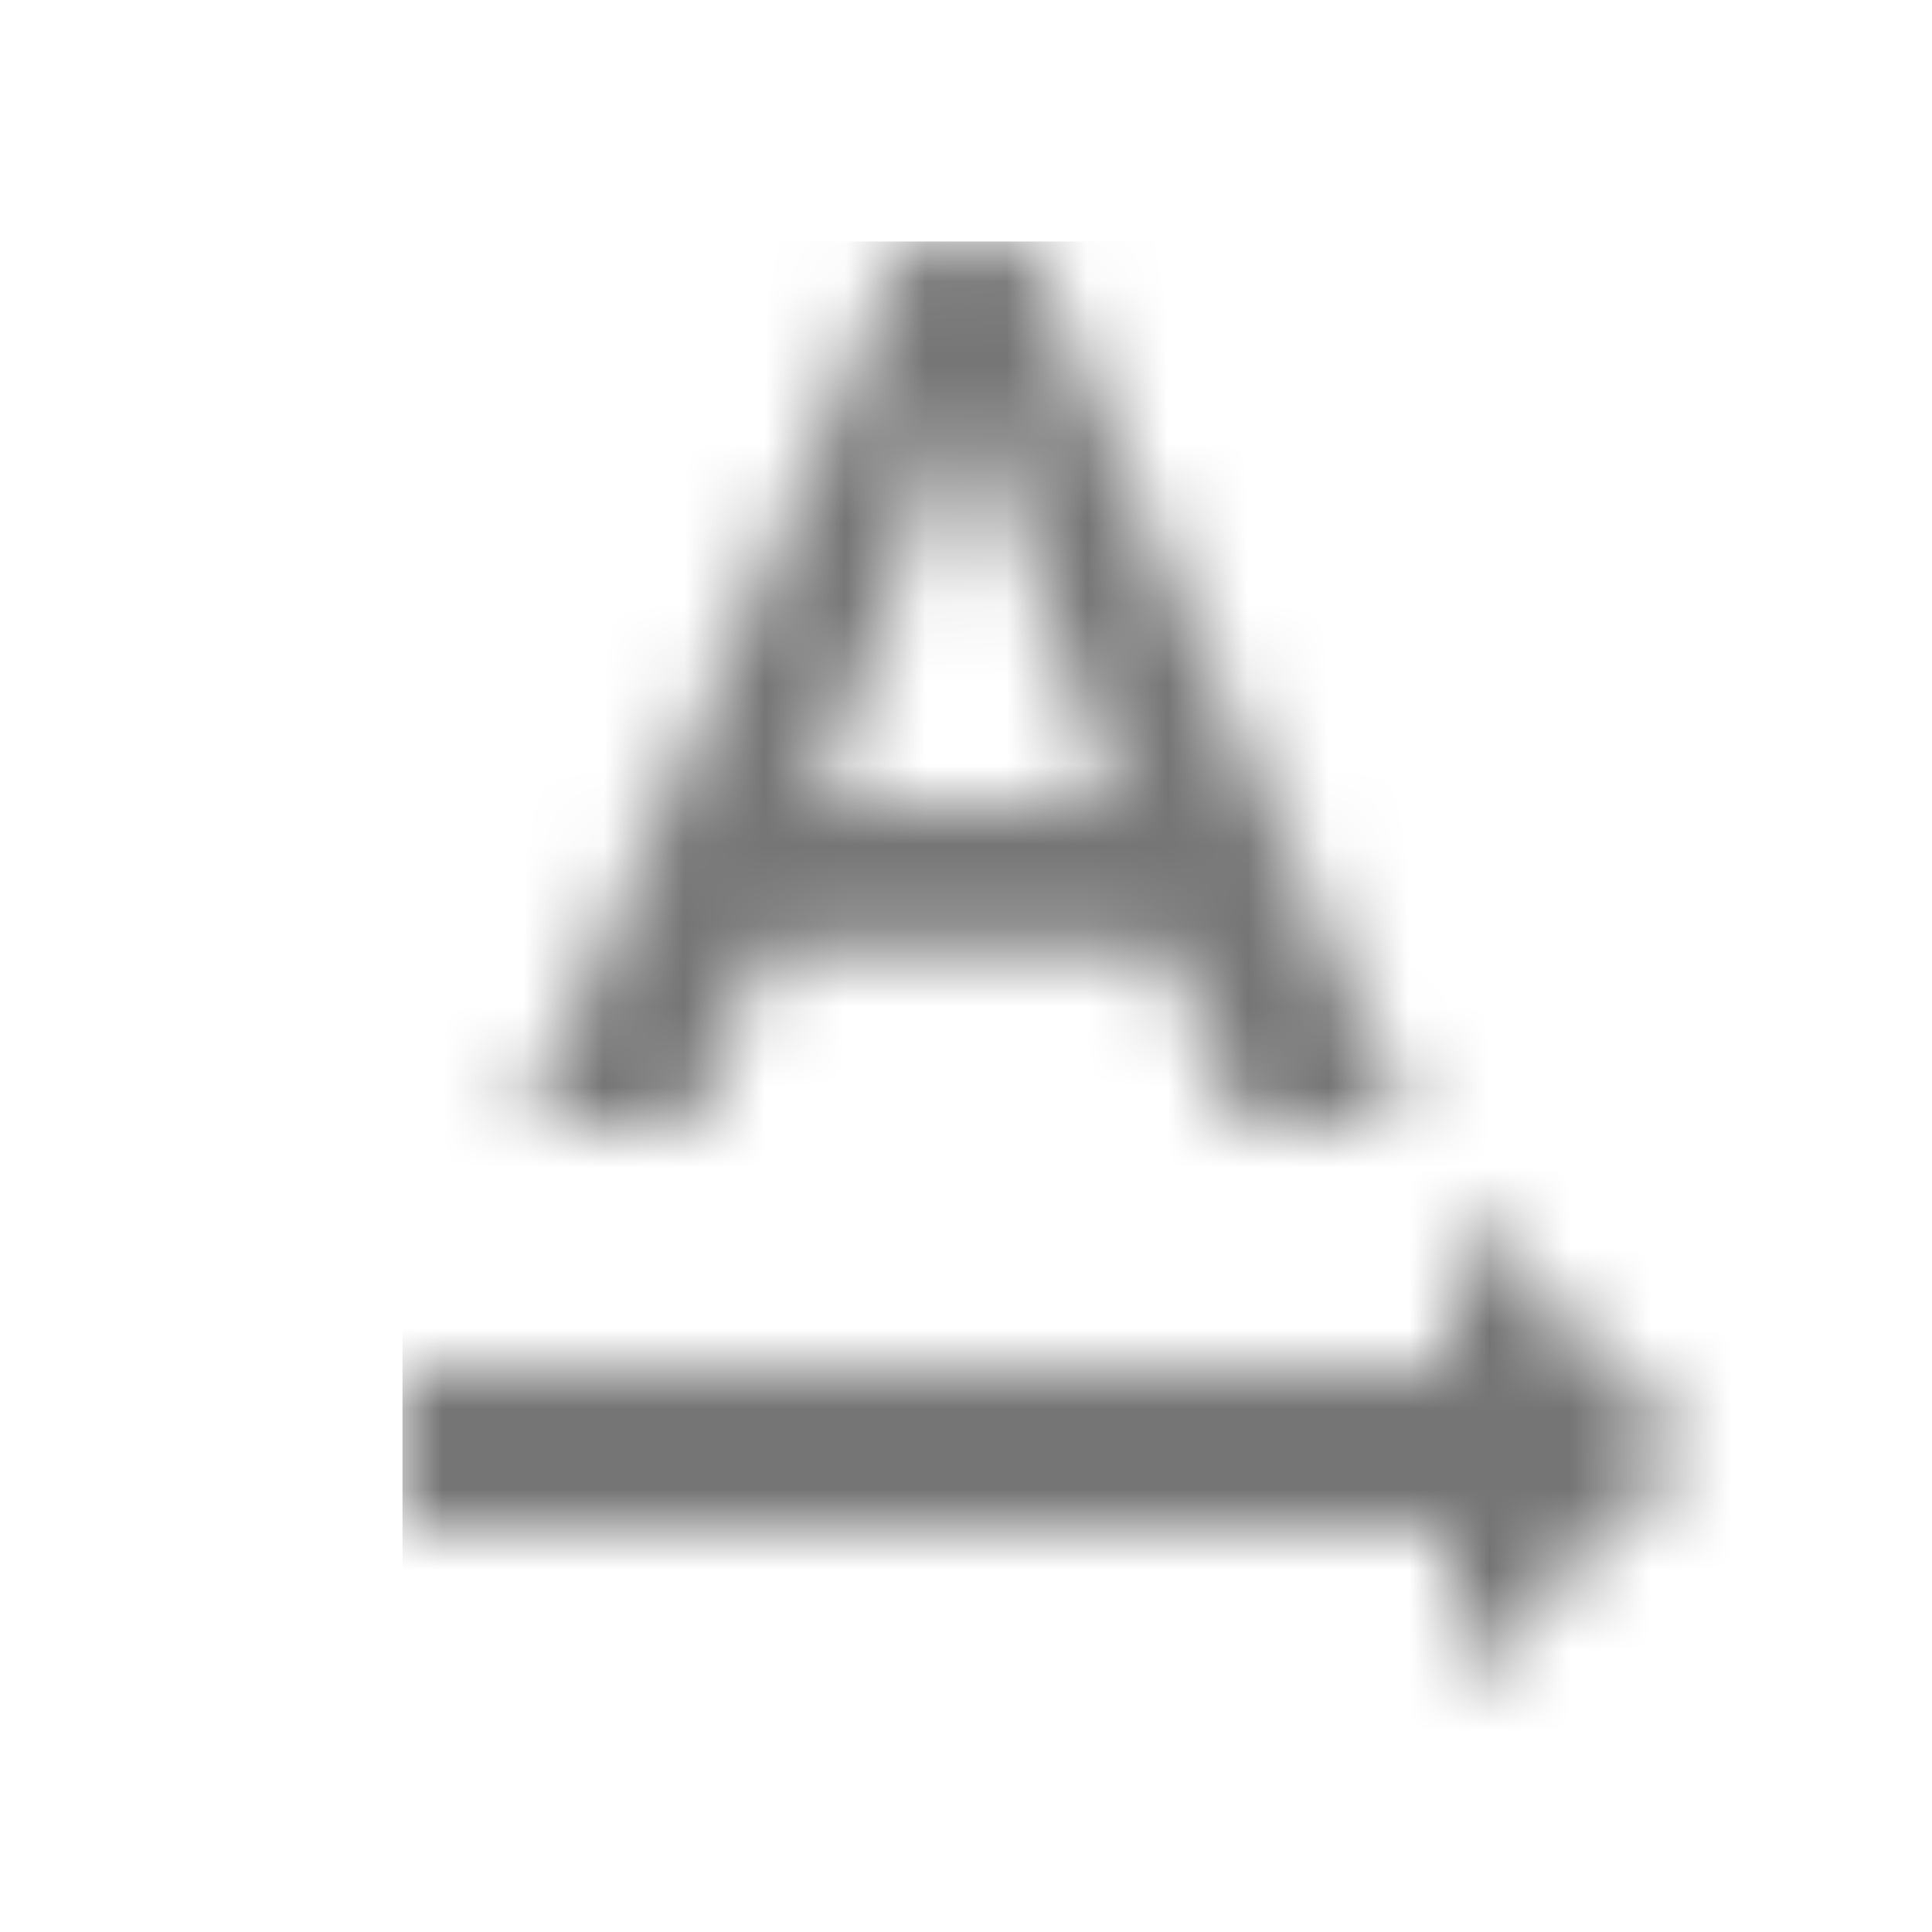<?xml version="1.0" encoding="UTF-8"?>
<svg width="24px" height="24px" viewBox="0 0 24 24" version="1.1" xmlns="http://www.w3.org/2000/svg" xmlns:xlink="http://www.w3.org/1999/xlink">
    <!-- Generator: Sketch 50 (54983) - http://www.bohemiancoding.com/sketch -->
    <title>icon/action/text_rotation_none_24px_two_tone</title>
    <desc>Created with Sketch.</desc>
    <defs>
        <path d="M16,15 L13,12 L13,14 L0,14 L0,16 L13,16 L13,18 L16,15 Z M4.5,8.8 L9.5,8.8 L10.4,11 L12.5,11 L7.75,0 L6.25,0 L1.5,11 L3.6,11 L4.5,8.8 Z M7,1.98 L8.87,7 L5.13,7 L7,1.98 Z" id="path-1"></path>
    </defs>
    <g id="icon/action/text_rotation_none_24px" stroke="none" stroke-width="1" fill="none" fill-rule="evenodd">
        <g id="↳-Dark-Color" transform="translate(5, 3)">
            <mask id="mask-2" fill="white">
                <use xlink:href="#path-1"></use>
            </mask>
            <g id="Mask" fill-rule="nonzero"></g>
            <g id="✱-/-Color-/-Icons-/-Black-/-Inactive" mask="url(#mask-2)" fill="#000000" fill-opacity="0.54">
                <rect id="Rectangle" x="0" y="0" width="101" height="101"></rect>
            </g>
        </g>
    </g>
</svg>